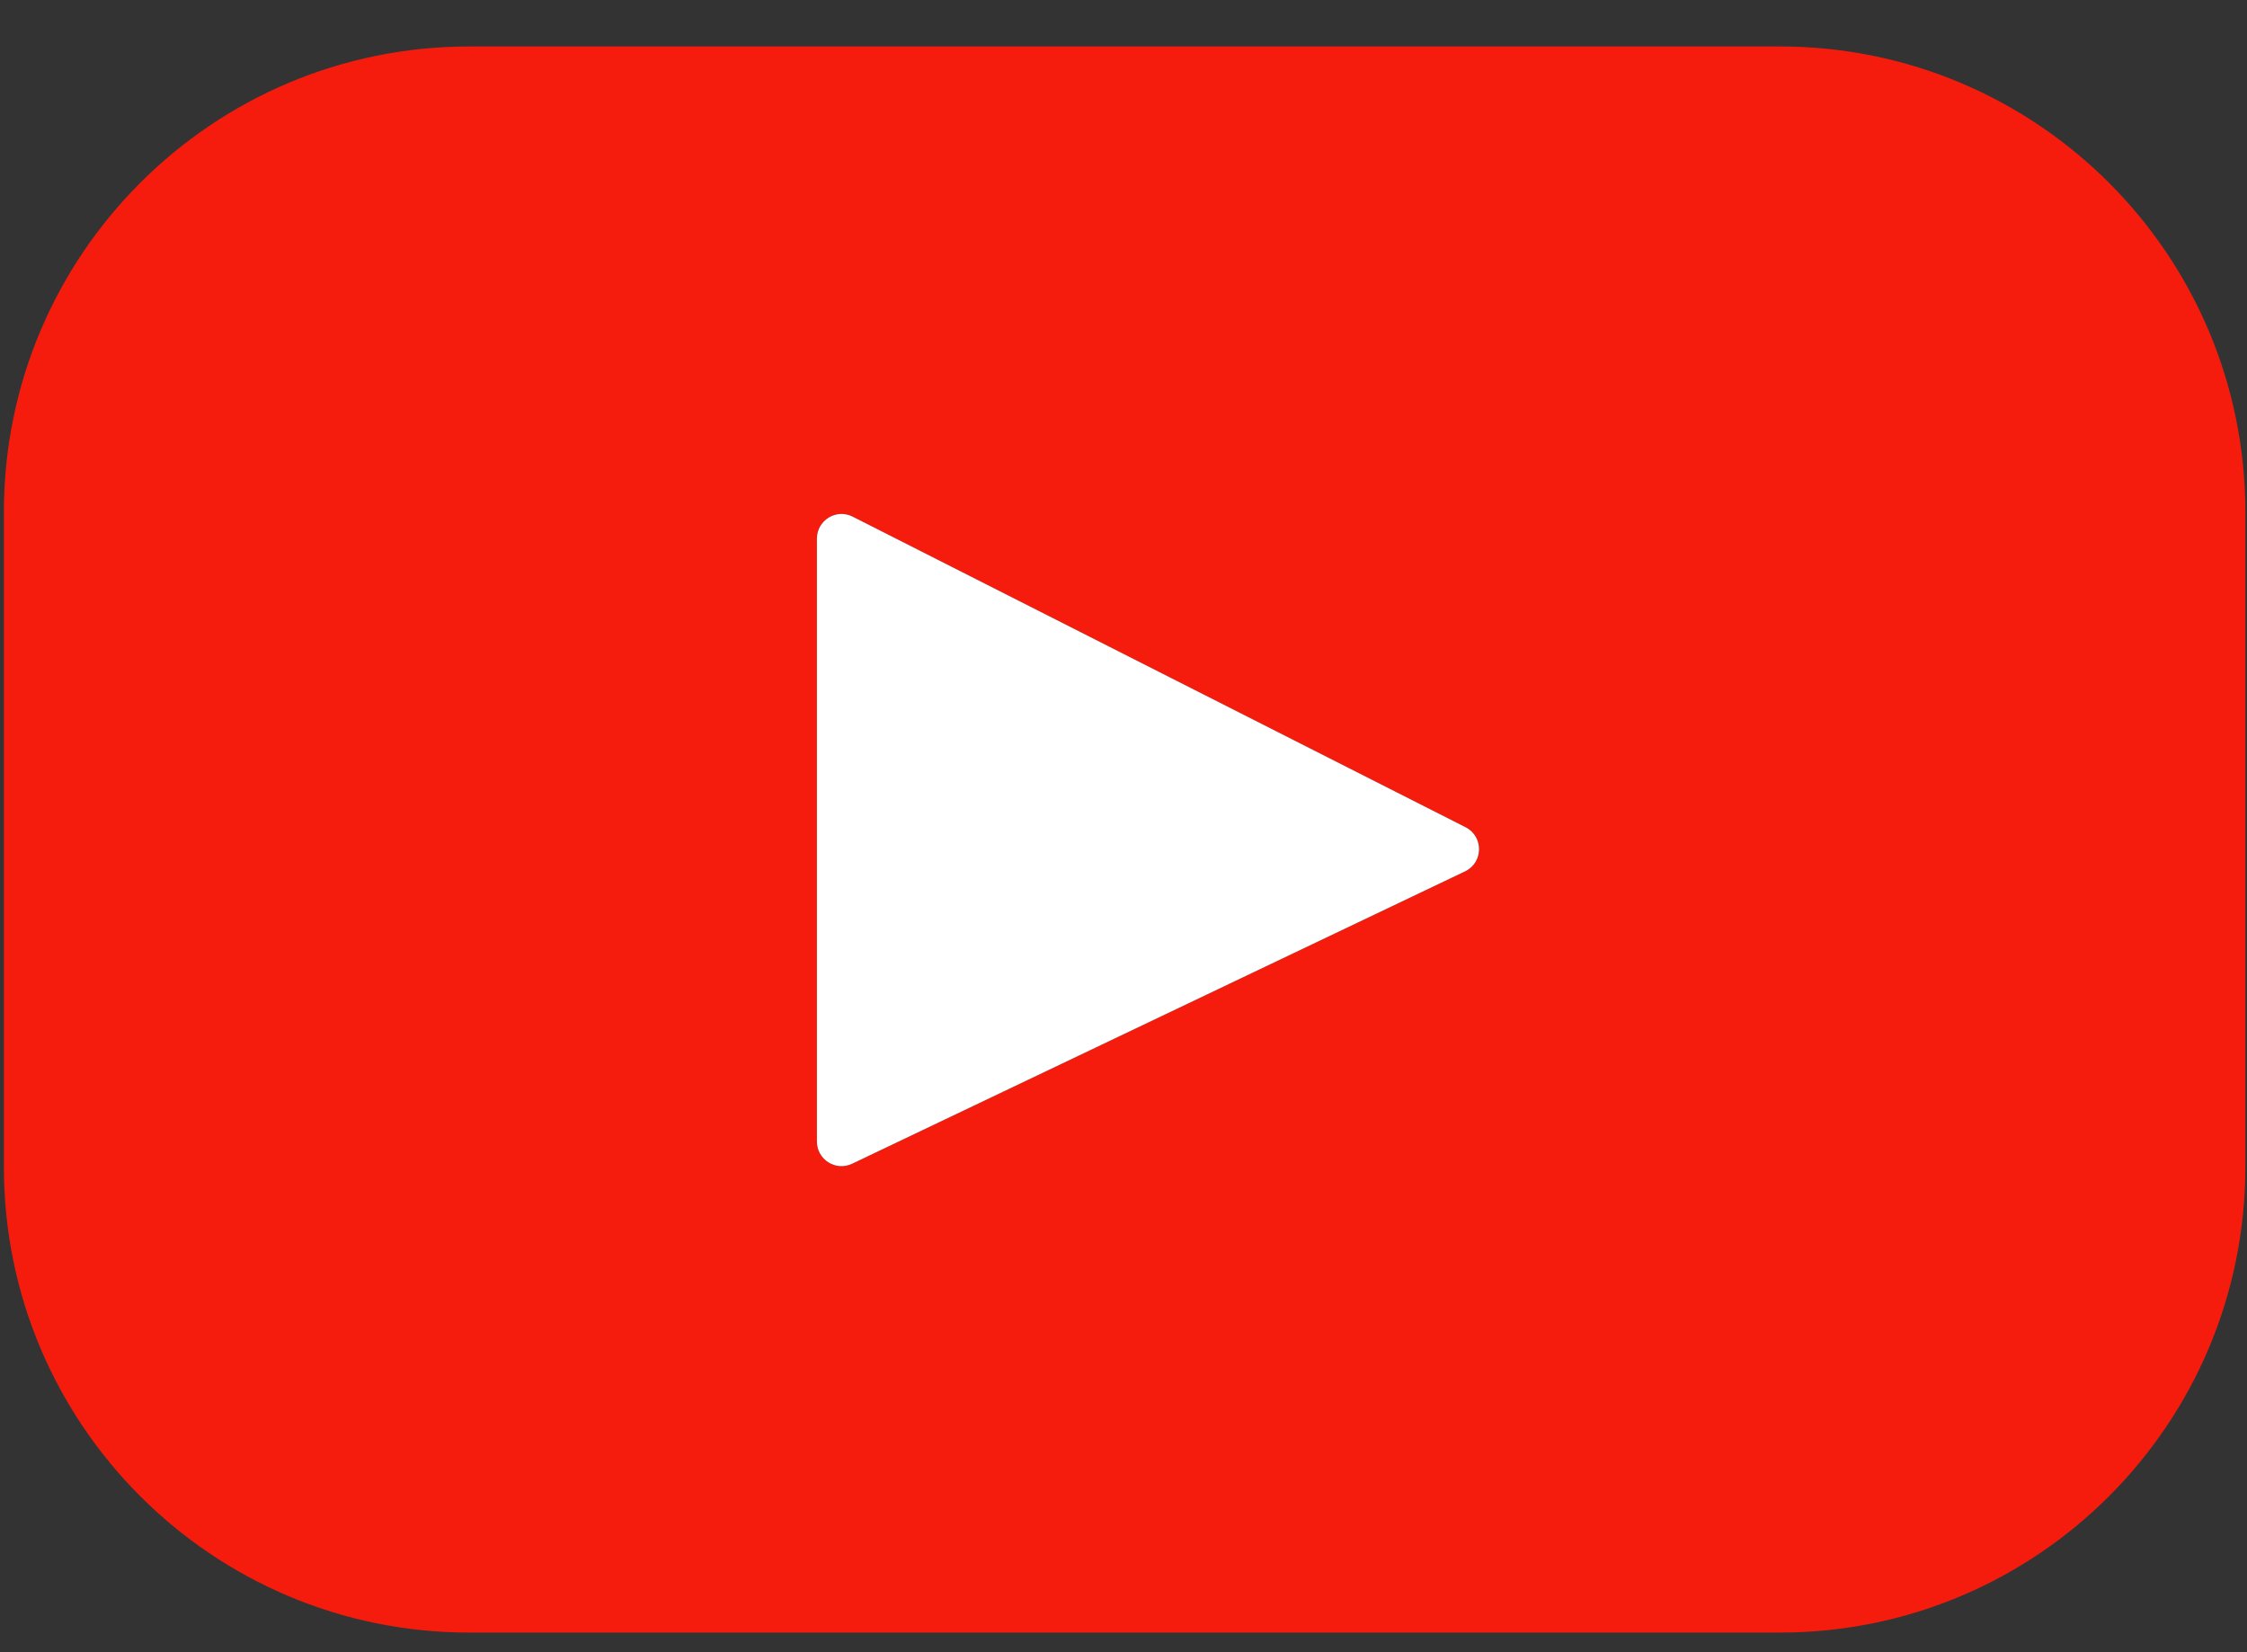 <svg width="34" height="25" viewBox="0 0 34 25" fill="none" xmlns="http://www.w3.org/2000/svg">
<rect x="0" y="0" width="34" height="25" fill="#333333" stroke="none"/>
<path d="M26.931 0.703H7.103C3.213 0.703 0.059 3.857 0.059 7.747V17.659C0.059 21.549 3.213 24.703 7.103 24.703H26.931C30.822 24.703 33.975 21.549 33.975 17.659V7.747C33.975 3.857 30.822 0.703 26.931 0.703ZM22.168 13.185L12.893 17.609C12.646 17.727 12.361 17.546 12.361 17.273V8.15C12.361 7.872 12.654 7.692 12.901 7.817L22.176 12.517C22.451 12.657 22.447 13.052 22.168 13.185Z" fill="#F61C0D"/>
<path d="M12.893 17.609L22.168 13.185C22.447 13.052 22.451 12.657 22.176 12.517L12.901 7.817C12.654 7.692 12.361 7.872 12.361 8.15V17.273C12.361 17.546 12.646 17.727 12.893 17.609Z" fill="white"/>
</svg>
